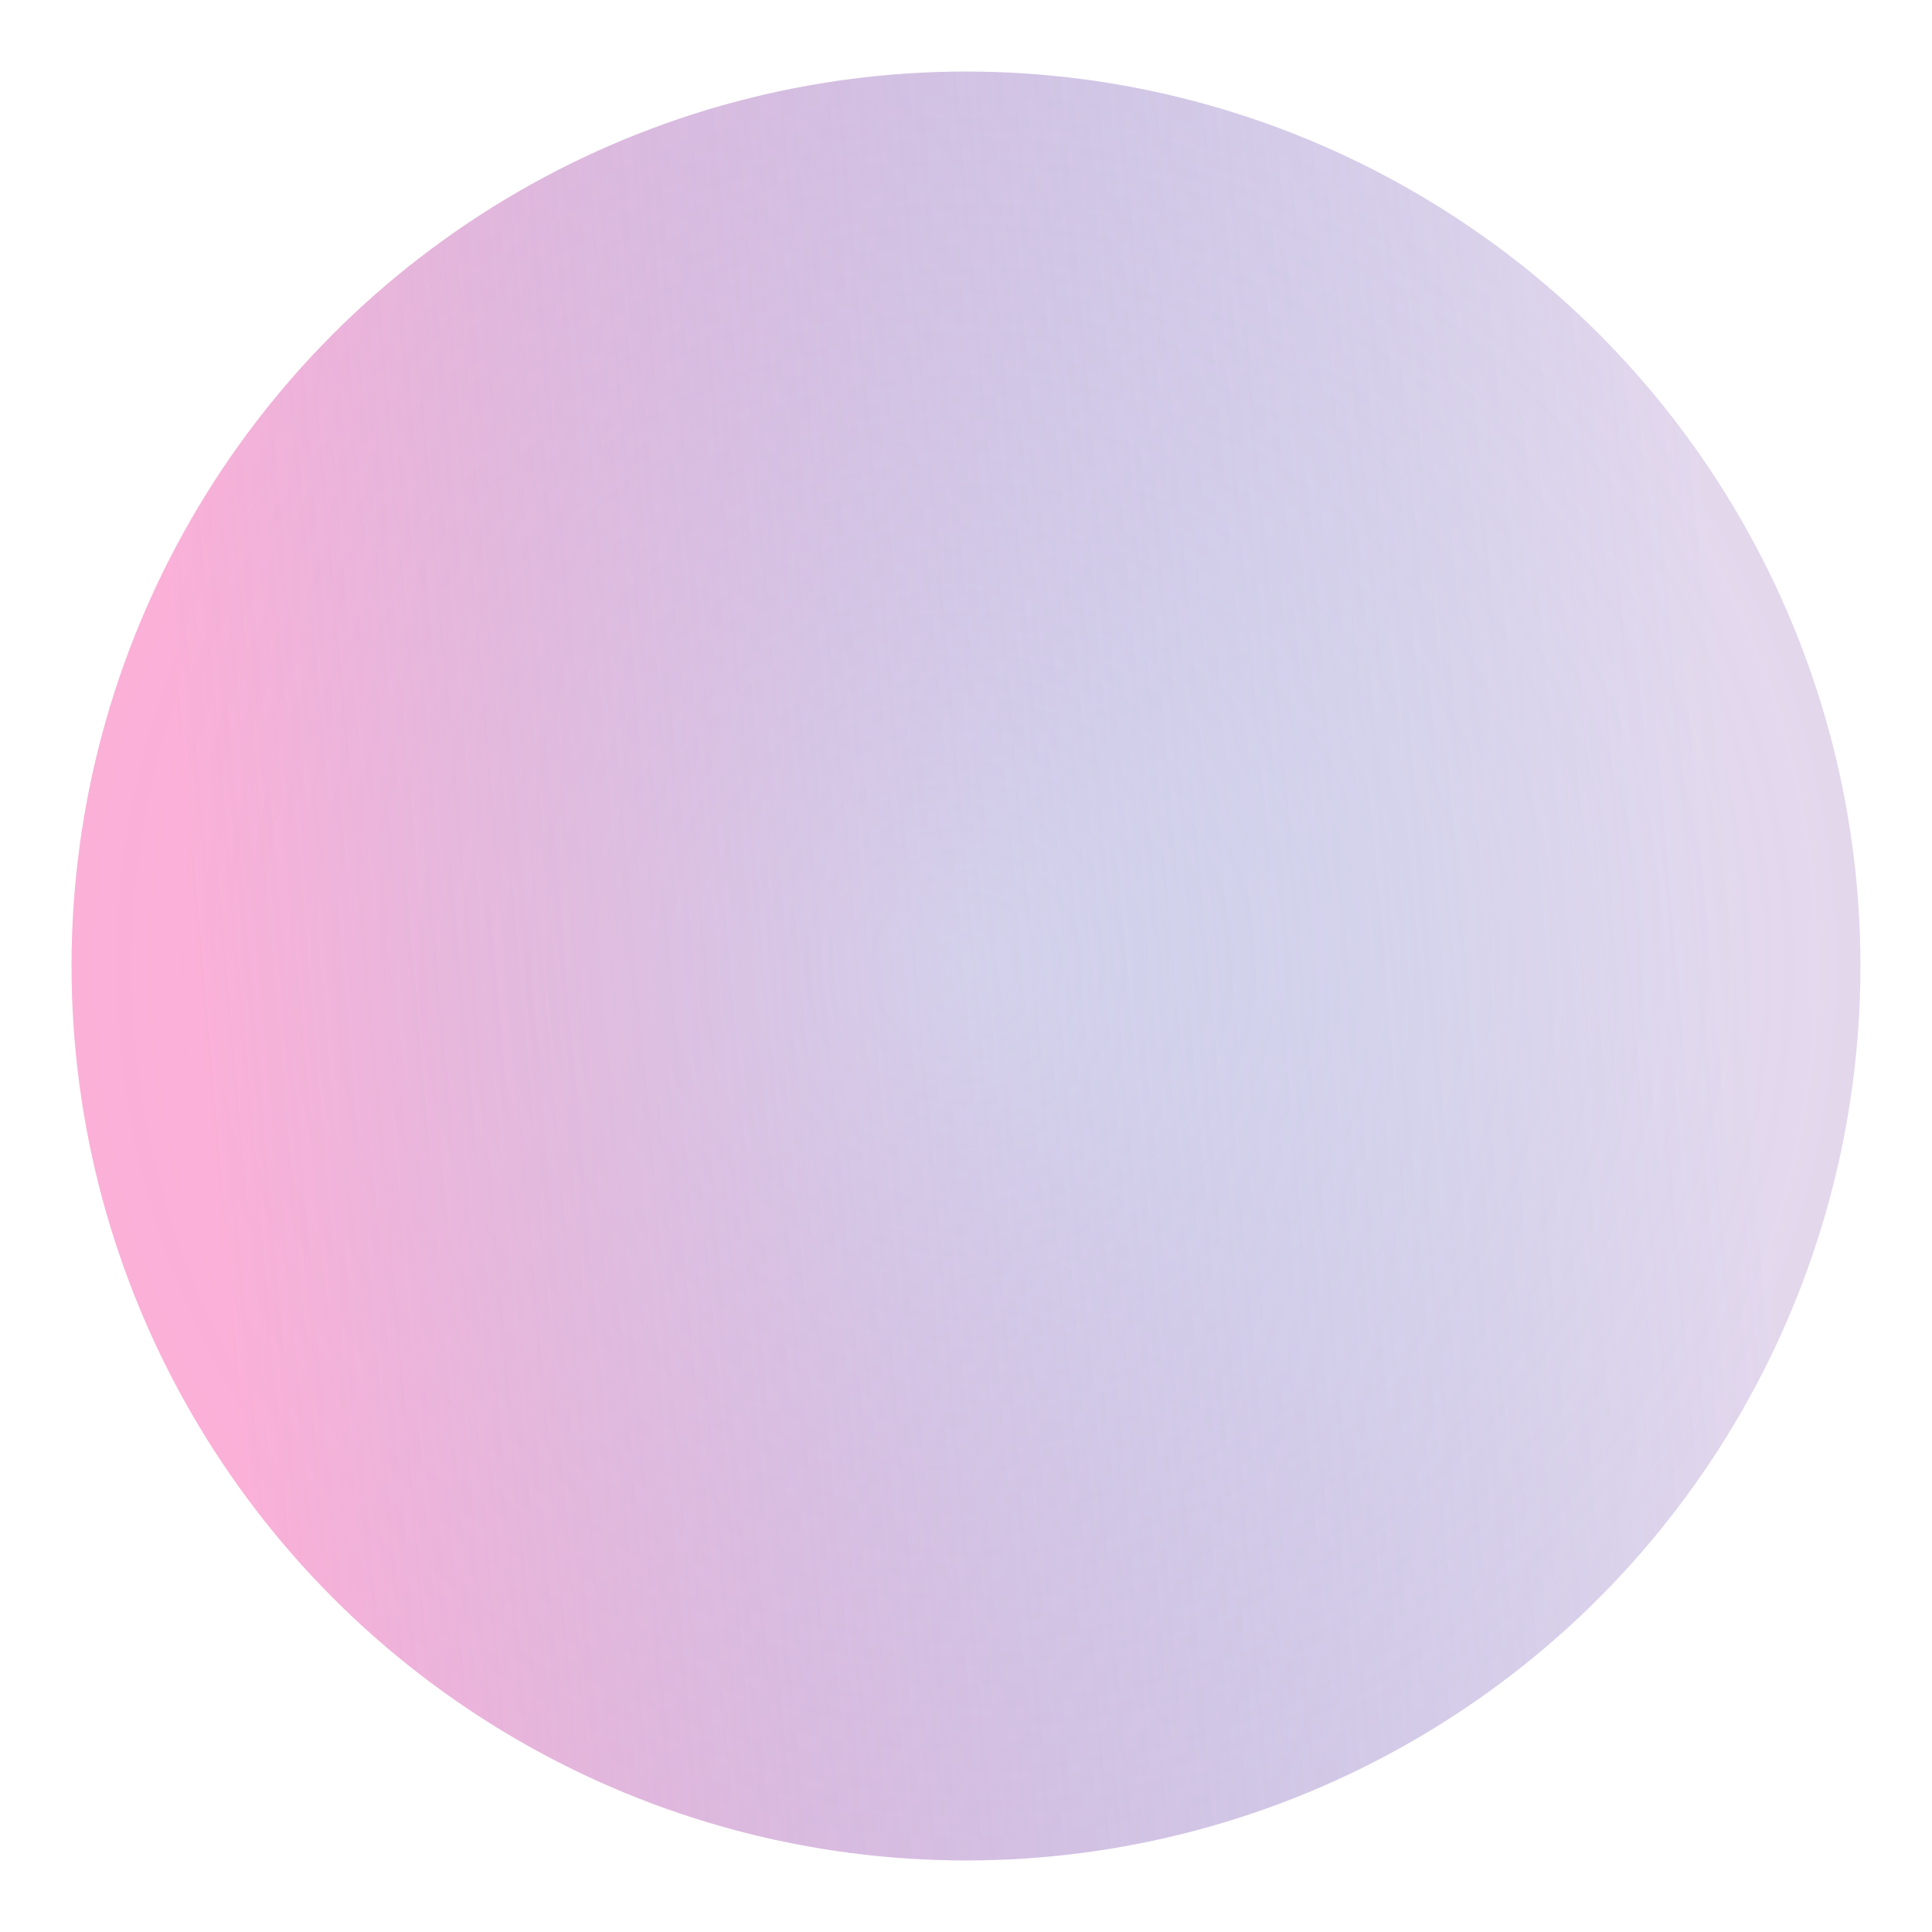 <svg width="270" height="270" viewBox="0 0 270 270" fill="none" xmlns="http://www.w3.org/2000/svg">
<g filter="url(#filter0_f_2247_294)">
<circle cx="135" cy="135" r="125" fill="url(#paint0_radial_2247_294)" fill-opacity="0.4"/>
<circle cx="135" cy="135" r="125" fill="url(#paint1_linear_2247_294)" fill-opacity="0.8"/>
</g>
<defs>
<filter id="filter0_f_2247_294" x="0" y="0" width="270" height="270" filterUnits="userSpaceOnUse" color-interpolation-filters="sRGB">
<feFlood flood-opacity="0" result="BackgroundImageFix"/>
<feBlend mode="normal" in="SourceGraphic" in2="BackgroundImageFix" result="shape"/>
<feGaussianBlur stdDeviation="5" result="effect1_foregroundBlur_2247_294"/>
</filter>
<radialGradient id="paint0_radial_2247_294" cx="0" cy="0" r="1" gradientUnits="userSpaceOnUse" gradientTransform="translate(135 135) rotate(-165.822) scale(122.481)">
<stop stop-color="white"/>
<stop offset="1" stop-color="#F992C9" stop-opacity="0.6"/>
</radialGradient>
<linearGradient id="paint1_linear_2247_294" x1="27.5" y1="137.5" x2="242.5" y2="118.75" gradientUnits="userSpaceOnUse">
<stop stop-color="#F992C9" stop-opacity="0.8"/>
<stop offset="1" stop-color="#2078CA" stop-opacity="0.15"/>
</linearGradient>
</defs>
</svg>
